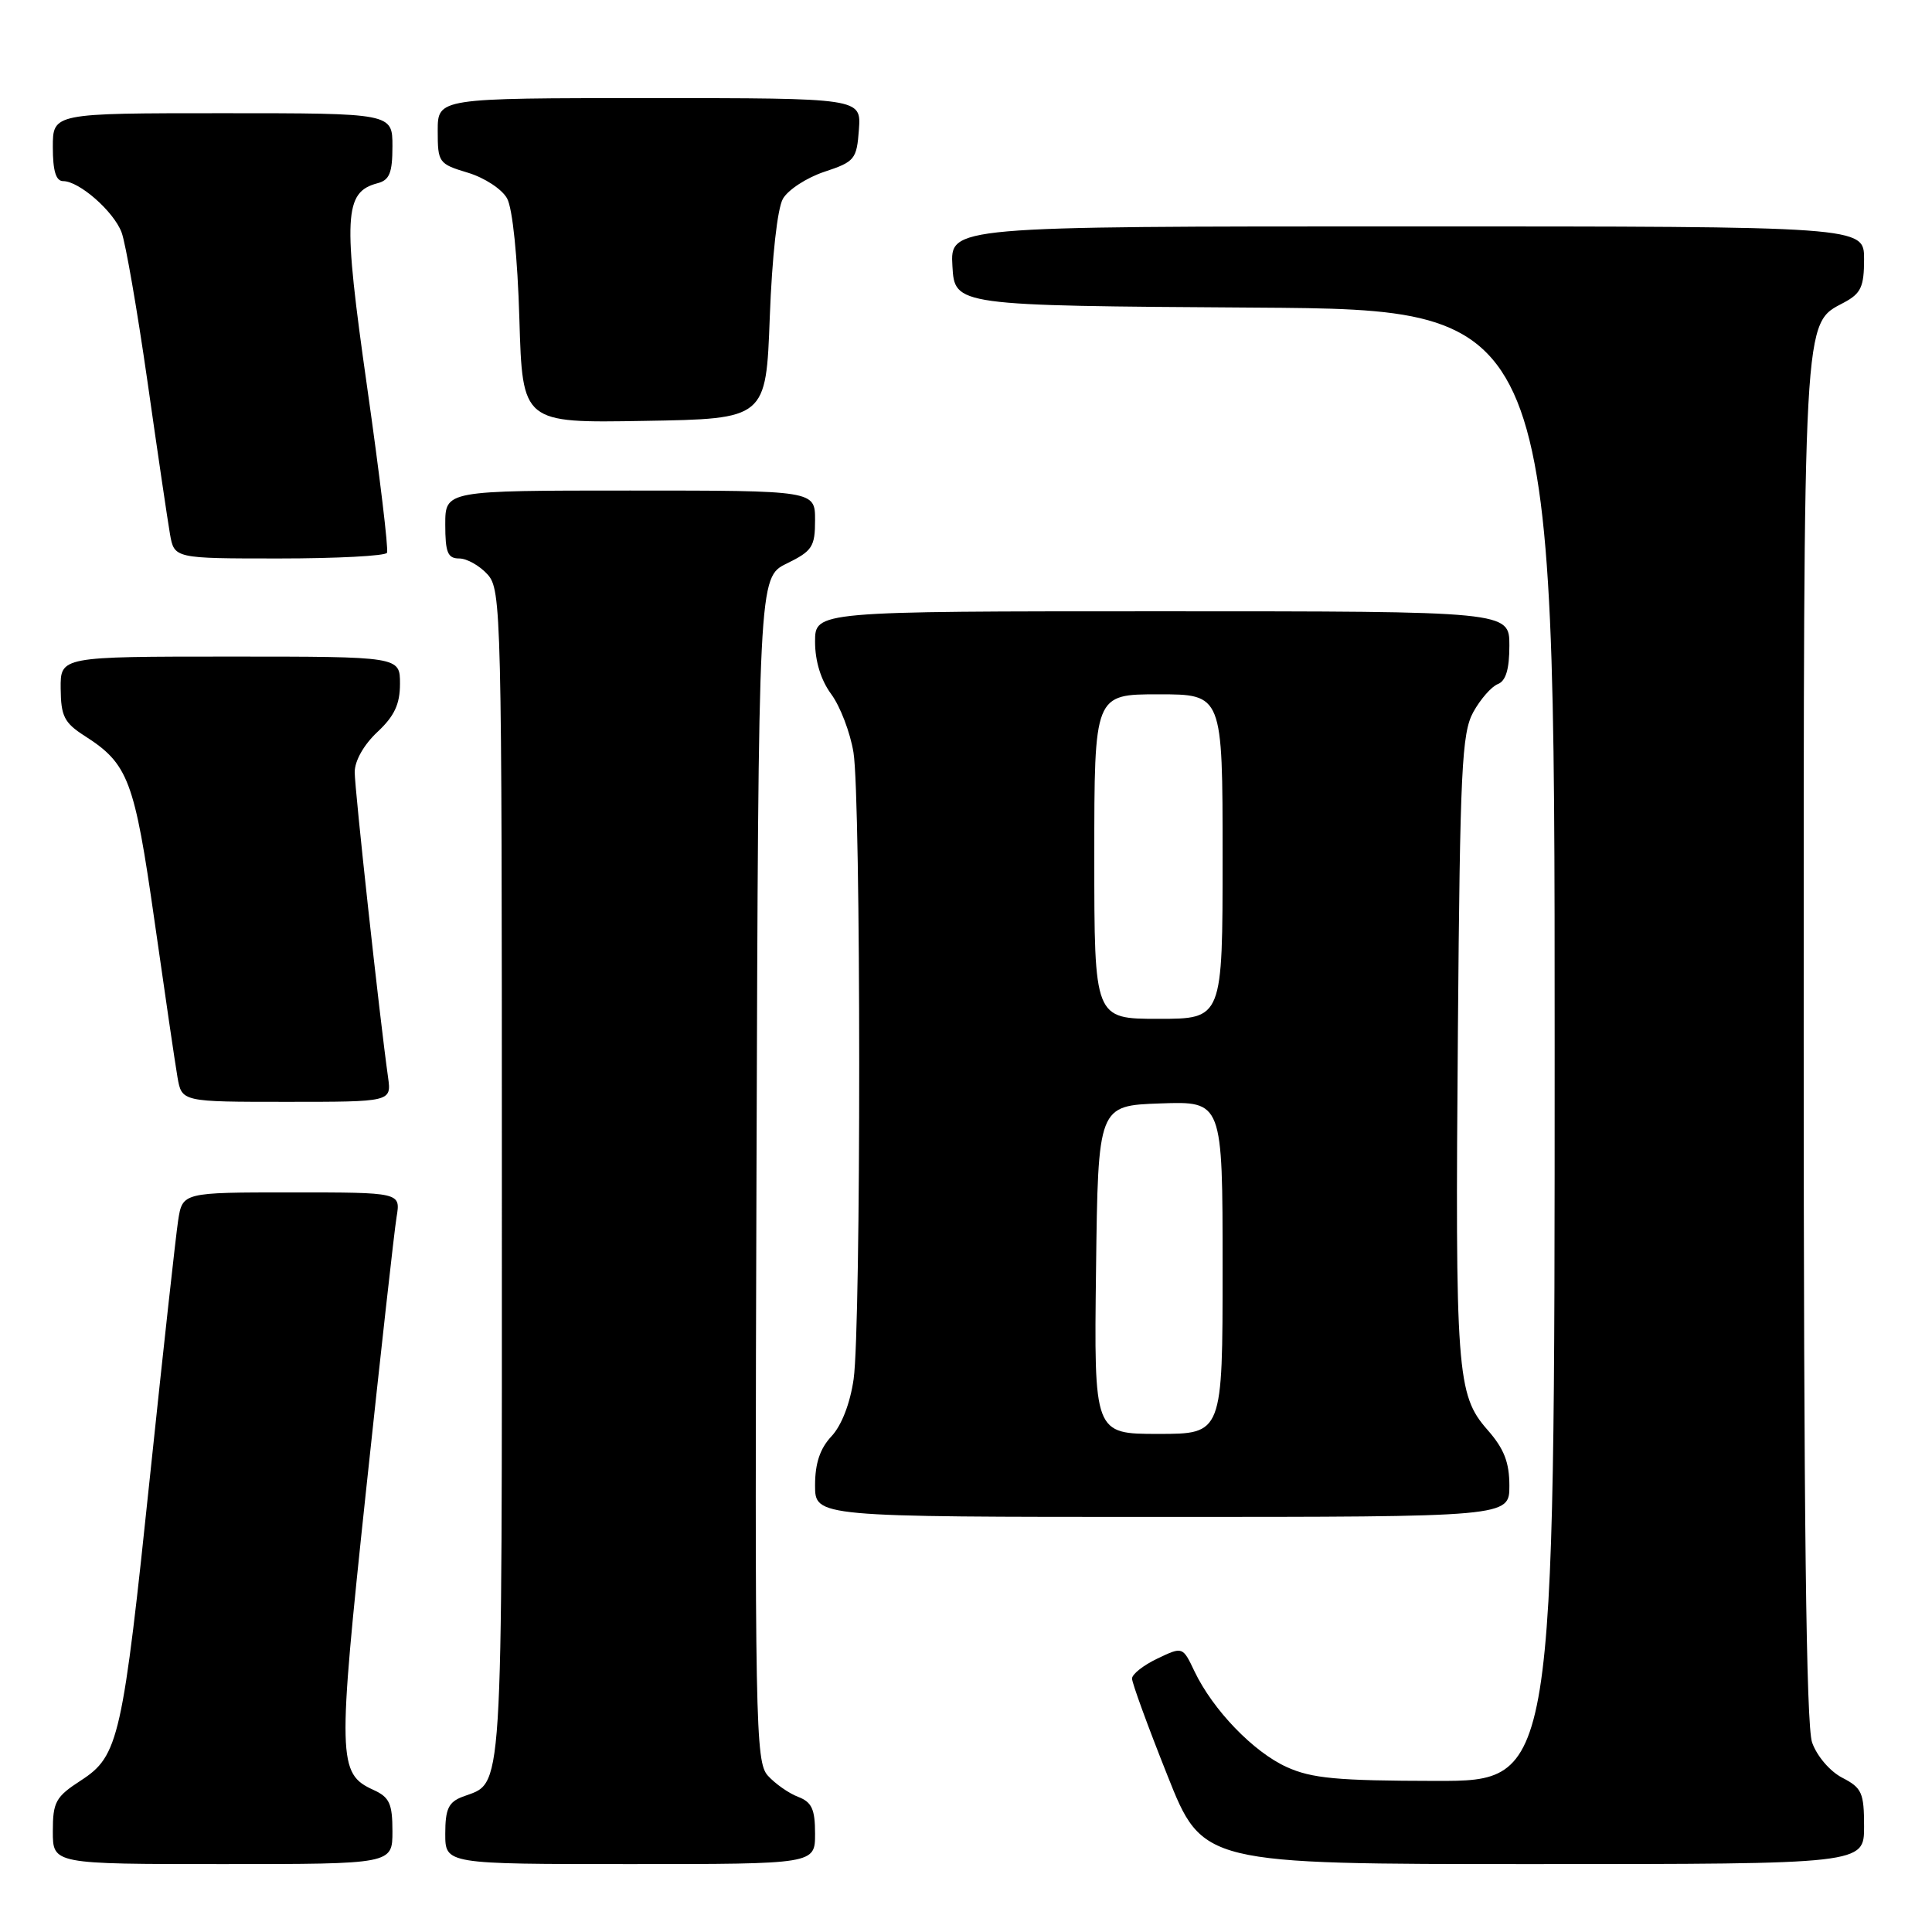 <?xml version="1.0" encoding="UTF-8" standalone="no"?>
<!DOCTYPE svg PUBLIC "-//W3C//DTD SVG 1.1//EN" "http://www.w3.org/Graphics/SVG/1.1/DTD/svg11.dtd" >
<svg xmlns="http://www.w3.org/2000/svg" xmlns:xlink="http://www.w3.org/1999/xlink" version="1.1" viewBox="0 0 256 256">
 <g >
 <path fill="currentColor"
d=" M 52.00 242.66 C 52.00 238.99 51.61 238.14 49.48 237.17 C 44.75 235.02 44.71 233.17 48.49 197.63 C 50.43 179.41 52.25 163.04 52.55 161.25 C 53.09 158.00 53.09 158.00 38.63 158.00 C 24.18 158.00 24.18 158.00 23.60 161.75 C 23.29 163.81 21.64 178.78 19.94 195.00 C 16.24 230.43 15.74 232.66 10.72 235.92 C 7.37 238.09 7.00 238.77 7.00 242.67 C 7.00 247.00 7.00 247.00 29.50 247.00 C 52.00 247.00 52.00 247.00 52.00 242.66 Z  M 108.00 242.98 C 108.00 239.72 107.57 238.79 105.75 238.09 C 104.51 237.62 102.71 236.35 101.74 235.28 C 100.10 233.45 100.00 228.50 100.24 154.91 C 100.50 76.50 100.50 76.50 104.25 74.67 C 107.63 73.01 108.00 72.45 108.00 68.92 C 108.00 65.00 108.00 65.00 83.50 65.00 C 59.00 65.00 59.00 65.00 59.00 69.50 C 59.00 73.21 59.32 74.00 60.85 74.00 C 61.86 74.00 63.55 74.95 64.60 76.11 C 66.43 78.14 66.50 80.91 66.50 155.95 C 66.50 239.97 66.75 236.00 61.29 238.08 C 59.43 238.79 59.00 239.70 59.00 242.98 C 59.00 247.00 59.00 247.00 83.50 247.00 C 108.00 247.00 108.00 247.00 108.00 242.98 Z  M 247.00 242.03 C 247.00 237.55 246.71 236.90 244.11 235.56 C 242.47 234.71 240.74 232.68 240.11 230.88 C 239.33 228.65 239.00 201.02 239.00 137.82 C 239.00 40.59 238.87 43.01 244.35 40.08 C 246.59 38.88 247.00 38.00 247.00 34.33 C 247.00 30.00 247.00 30.00 186.45 30.00 C 125.90 30.00 125.90 30.00 126.20 35.25 C 126.50 40.50 126.50 40.50 166.25 40.76 C 206.00 41.02 206.00 41.02 206.00 138.51 C 206.00 236.00 206.00 236.00 190.25 235.98 C 177.18 235.96 173.82 235.65 170.49 234.14 C 166.07 232.13 160.72 226.57 158.28 221.47 C 156.71 218.17 156.71 218.17 153.36 219.77 C 151.51 220.65 150.00 221.84 150.00 222.42 C 150.00 223.00 152.10 228.76 154.68 235.23 C 159.35 247.00 159.35 247.00 203.18 247.00 C 247.00 247.00 247.00 247.00 247.00 242.03 Z  M 200.00 196.88 C 200.00 193.76 199.30 191.96 197.08 189.44 C 193.03 184.82 192.81 181.86 193.18 136.50 C 193.46 101.95 193.70 97.14 195.21 94.37 C 196.16 92.65 197.62 90.98 198.46 90.65 C 199.53 90.24 200.00 88.69 200.00 85.53 C 200.00 81.00 200.00 81.00 154.00 81.00 C 108.00 81.00 108.00 81.00 108.00 85.04 C 108.00 87.61 108.78 90.14 110.15 91.99 C 111.33 93.59 112.66 97.06 113.09 99.70 C 114.09 105.79 114.11 175.73 113.11 182.74 C 112.65 185.95 111.51 188.89 110.18 190.31 C 108.66 191.93 108.00 193.89 108.00 196.81 C 108.00 201.00 108.00 201.00 154.00 201.00 C 200.00 201.00 200.00 201.00 200.00 196.88 Z  M 51.42 142.75 C 50.31 134.89 47.00 104.59 47.00 102.31 C 47.00 100.81 48.21 98.68 50.00 97.00 C 52.26 94.89 53.00 93.31 53.00 90.60 C 53.00 87.00 53.00 87.00 30.50 87.00 C 8.00 87.00 8.00 87.00 8.04 91.25 C 8.07 94.90 8.52 95.78 11.20 97.50 C 17.01 101.21 17.81 103.35 20.47 122.00 C 21.84 131.62 23.21 140.96 23.52 142.75 C 24.09 146.00 24.09 146.00 37.98 146.00 C 51.87 146.00 51.87 146.00 51.42 142.75 Z  M 51.28 73.25 C 51.50 72.84 50.31 62.96 48.65 51.31 C 45.42 28.64 45.58 25.45 50.02 24.28 C 51.61 23.87 52.00 22.91 52.00 19.38 C 52.00 15.00 52.00 15.00 29.50 15.00 C 7.00 15.00 7.00 15.00 7.00 19.50 C 7.00 22.64 7.41 24.00 8.37 24.00 C 10.49 24.00 15.05 27.99 16.11 30.79 C 16.64 32.19 18.17 41.02 19.52 50.41 C 20.86 59.81 22.21 68.96 22.52 70.75 C 23.09 74.00 23.09 74.00 36.99 74.00 C 44.63 74.00 51.06 73.66 51.28 73.25 Z  M 102.00 42.00 C 102.30 34.01 103.01 27.62 103.74 26.34 C 104.42 25.15 106.89 23.54 109.24 22.76 C 113.26 21.43 113.52 21.11 113.81 17.17 C 114.11 13.00 114.11 13.00 86.06 13.00 C 58.00 13.00 58.00 13.00 58.00 17.34 C 58.00 21.54 58.13 21.72 61.98 22.88 C 64.19 23.54 66.51 25.06 67.19 26.29 C 67.92 27.61 68.58 34.06 68.82 42.27 C 69.23 56.05 69.23 56.05 85.36 55.77 C 101.50 55.50 101.50 55.50 102.00 42.00 Z  M 145.23 168.25 C 145.50 146.50 145.50 146.50 153.75 146.21 C 162.00 145.92 162.00 145.92 162.00 167.96 C 162.00 190.00 162.00 190.00 153.48 190.00 C 144.96 190.00 144.96 190.00 145.23 168.25 Z  M 145.00 113.50 C 145.00 92.00 145.00 92.00 153.50 92.00 C 162.00 92.00 162.00 92.00 162.00 113.50 C 162.00 135.00 162.00 135.00 153.50 135.00 C 145.00 135.00 145.00 135.00 145.00 113.50 Z "/>
</g>
</svg>